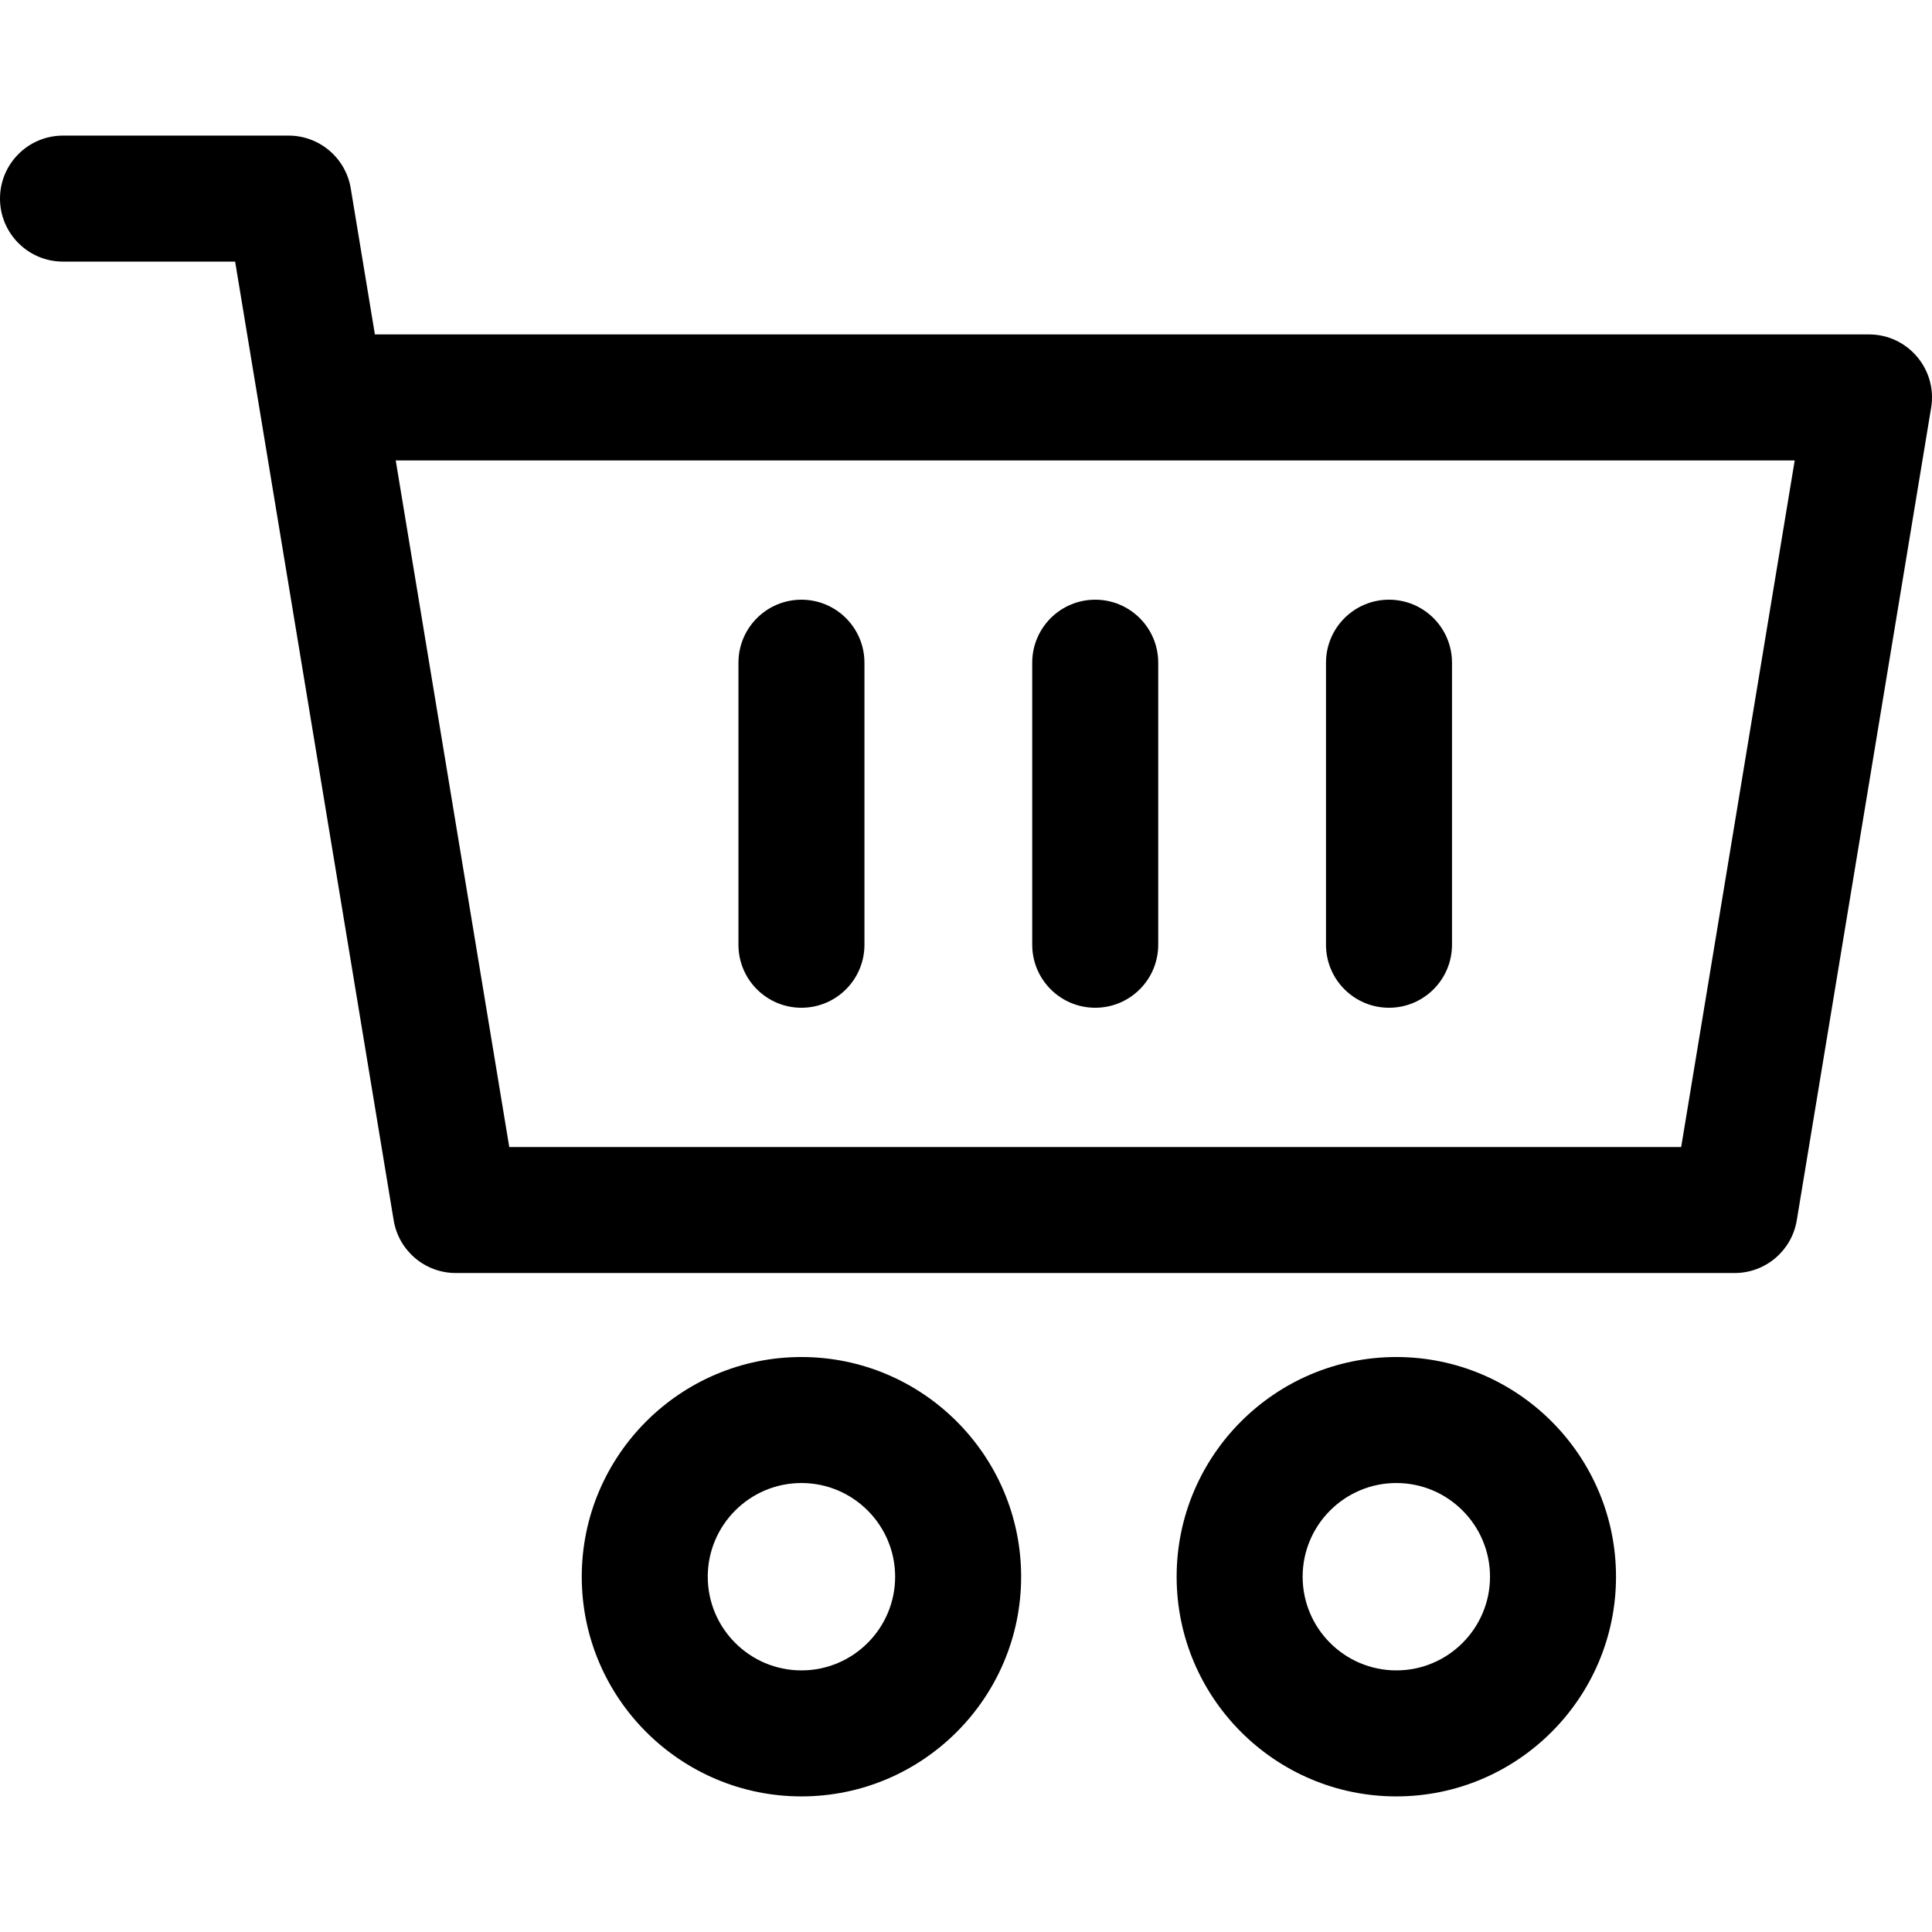 <?xml version="1.0" encoding="iso-8859-1"?>
<!-- Generator: Adobe Illustrator 19.0.0, SVG Export Plug-In . SVG Version: 6.00 Build 0)  -->
<svg version="1.1" id="Layer_1" xmlns="http://www.w3.org/2000/svg" xmlns:xlink="http://www.w3.org/1999/xlink" x="0px" y="0px"
	 viewBox="0 0 512 512" style="enable-background:new 0 0 512 512;" xml:space="preserve">
		<path d="M495.301,88.625H99.35l-6.402-38.717c-1.332-8.06-8.302-13.972-16.472-13.972h-59.78C7.475,35.936,0,43.411,0,52.632
			s7.475,16.696,16.696,16.696h45.618c11.129,67.291,41.048,248.222,42.014,254.066c1.332,8.06,8.302,13.972,16.472,13.972h338.892
			c8.17,0,15.14-5.912,16.472-13.972l35.61-215.349C513.454,97.877,505.601,88.625,495.301,88.625z M445.528,303.974H134.961
			l-30.089-181.958h370.746L445.528,303.974z"/>
		<path d="M212.391,359.626c-32.102,0-58.22,26.117-58.22,58.22c0,32.102,26.117,58.219,58.22,58.219
			c32.102,0,58.22-26.116,58.22-58.219C270.61,385.743,244.493,359.626,212.391,359.626z M212.391,442.672
			c-13.69,0-24.828-11.137-24.828-24.827c0-13.69,11.138-24.829,24.828-24.829c13.69,0,24.829,11.138,24.829,24.829
			S226.081,442.672,212.391,442.672z"/>
		<path d="M370.042,359.626c-32.102,0-58.22,26.117-58.22,58.22c0,32.102,26.117,58.219,58.22,58.219
			c32.102,0,58.218-26.116,58.218-58.219C428.261,385.743,402.144,359.626,370.042,359.626z M370.042,442.672
			c-13.69,0-24.829-11.137-24.829-24.827c0-13.69,11.138-24.829,24.829-24.829s24.827,11.138,24.827,24.829
			S383.733,442.672,370.042,442.672z"/>
		<path d="M290.245,158.926c-9.22,0-16.696,7.475-16.696,16.696v74.747c0,9.22,7.474,16.695,16.696,16.695
			c9.22,0,16.696-7.475,16.696-16.696v-74.747C306.941,166.401,299.466,158.926,290.245,158.926z"/>
		<path d="M212.391,158.926c-9.22,0-16.696,7.475-16.696,16.696v74.747c0,9.22,7.475,16.695,16.696,16.695
			s16.696-7.475,16.696-16.696v-74.747C229.086,166.401,221.611,158.926,212.391,158.926z"/>
		<path d="M368.099,158.926c-9.22,0-16.696,7.475-16.696,16.696v74.747c0,9.22,7.475,16.695,16.696,16.695
			c9.22,0,16.695-7.475,16.695-16.696v-74.747C384.794,166.401,377.319,158.926,368.099,158.926z"/>
</svg>

